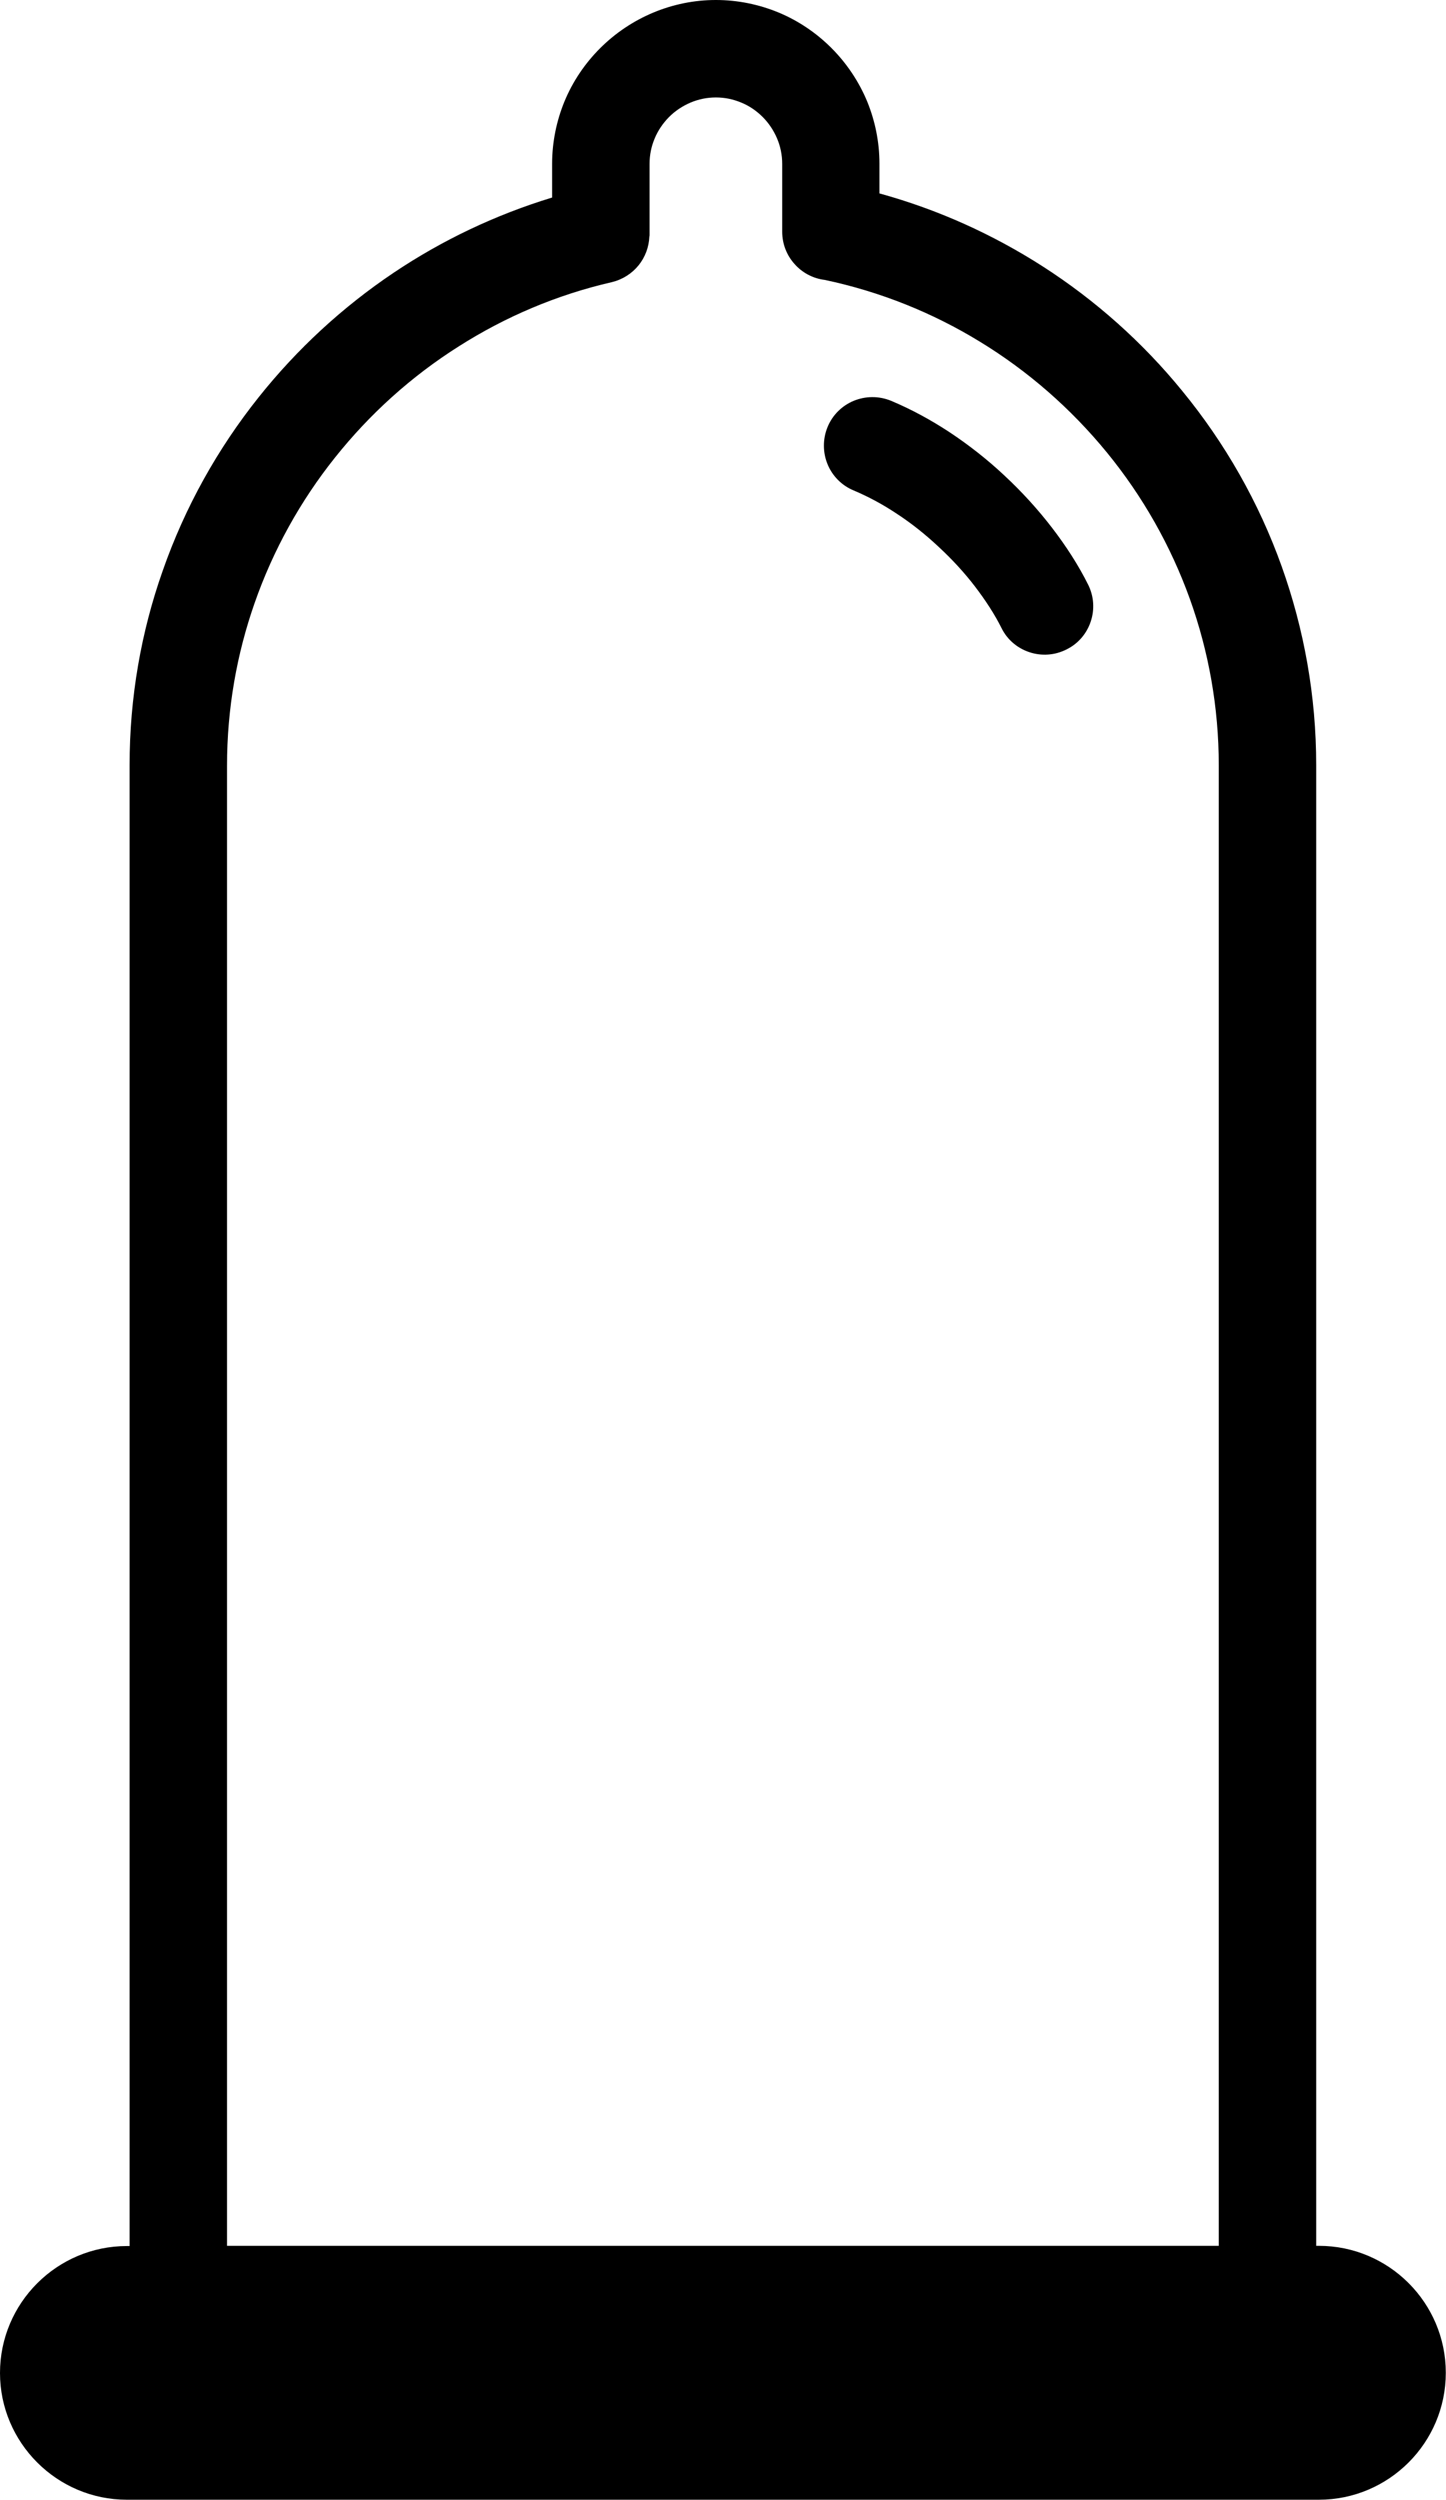 <?xml version="1.0" encoding="utf-8"?><svg version="1.1" id="Layer_1" xmlns="http://www.w3.org/2000/svg" xmlns:xlink="http://www.w3.org/1999/xlink" x="0px" y="0px" viewBox="0 0 71.08 122.88" style="enable-background:new 0 0 71.08 122.88" xml:space="preserve"><g><path d="M43.24,9.51c2.87,0.79,5.56,2.01,8.01,3.58c2.6,1.67,4.92,3.74,6.86,6.12c2.1,2.56,3.77,5.48,4.9,8.65 c1.09,3.06,1.69,6.34,1.69,9.76v72.77h0.13c1.72,0,3.28,0.7,4.41,1.83c1.13,1.13,1.83,2.69,1.83,4.41c0,1.72-0.7,3.28-1.83,4.41 s-2.69,1.83-4.41,1.83H6.24c-1.72,0-3.28-0.7-4.41-1.83C0.7,119.91,0,118.35,0,116.64c0-1.72,0.7-3.28,1.83-4.41 c1.13-1.13,2.69-1.83,4.41-1.83h0.13V37.62c0-3.35,0.57-6.57,1.63-9.57c1.09-3.12,2.7-6,4.72-8.53c1.88-2.36,4.12-4.43,6.64-6.12 c2.37-1.59,4.99-2.84,7.78-3.69V8.05c0-1.08,0.22-2.12,0.61-3.07c0.41-0.99,1.01-1.87,1.75-2.61c0.74-0.74,1.63-1.34,2.61-1.75 C33.07,0.22,34.11,0,35.19,0c1.08,0,2.12,0.22,3.07,0.61c0.99,0.41,1.87,1.01,2.61,1.75c0.74,0.74,1.34,1.63,1.75,2.61 c0.39,0.95,0.61,1.99,0.61,3.07V9.51L43.24,9.51z M11.16,110.39h48.75V37.62c0-2.86-0.5-5.6-1.41-8.15 c-0.95-2.65-2.34-5.09-4.09-7.23c-1.76-2.15-3.87-4-6.25-5.45c-2.32-1.42-4.88-2.45-7.61-3.03c-0.59-0.07-1.12-0.36-1.49-0.78 c-0.38-0.42-0.61-0.98-0.61-1.59V8.05c0-0.44-0.09-0.86-0.25-1.24c-0.17-0.4-0.41-0.76-0.71-1.06c-0.3-0.3-0.66-0.55-1.06-0.71 c-0.38-0.16-0.8-0.25-1.24-0.25c-0.44,0-0.86,0.09-1.24,0.25c-0.4,0.17-0.76,0.41-1.06,0.71l-0.02,0.02 c-0.29,0.3-0.53,0.65-0.69,1.04c-0.16,0.38-0.25,0.8-0.25,1.24v3.49c0,0.03,0,0.06-0.01,0.09c-0.02,0.52-0.21,1.01-0.52,1.4 c-0.33,0.41-0.79,0.71-1.33,0.84c-2.7,0.62-5.23,1.7-7.51,3.15c-2.33,1.47-4.39,3.33-6.1,5.48c-1.69,2.12-3.03,4.53-3.94,7.13 c-0.88,2.51-1.36,5.2-1.36,8.01V110.39L11.16,110.39z M41.97,24.11c-0.61-0.25-1.06-0.73-1.29-1.29c-0.23-0.56-0.25-1.22,0-1.83 c0.25-0.61,0.73-1.06,1.29-1.29c0.56-0.23,1.22-0.25,1.83,0c0.98,0.41,1.94,0.93,2.87,1.54c0.95,0.63,1.87,1.35,2.71,2.14 c0.86,0.8,1.65,1.67,2.34,2.57c0.69,0.9,1.29,1.83,1.76,2.77c0.3,0.59,0.33,1.24,0.14,1.82c-0.19,0.58-0.6,1.09-1.19,1.38 c-0.59,0.3-1.24,0.33-1.82,0.14c-0.58-0.19-1.09-0.6-1.38-1.19c-0.34-0.68-0.79-1.37-1.31-2.05c-0.52-0.68-1.13-1.34-1.79-1.95 c-0.64-0.6-1.33-1.15-2.05-1.62C43.39,24.79,42.68,24.41,41.97,24.11L41.97,24.11z"/></g></svg>